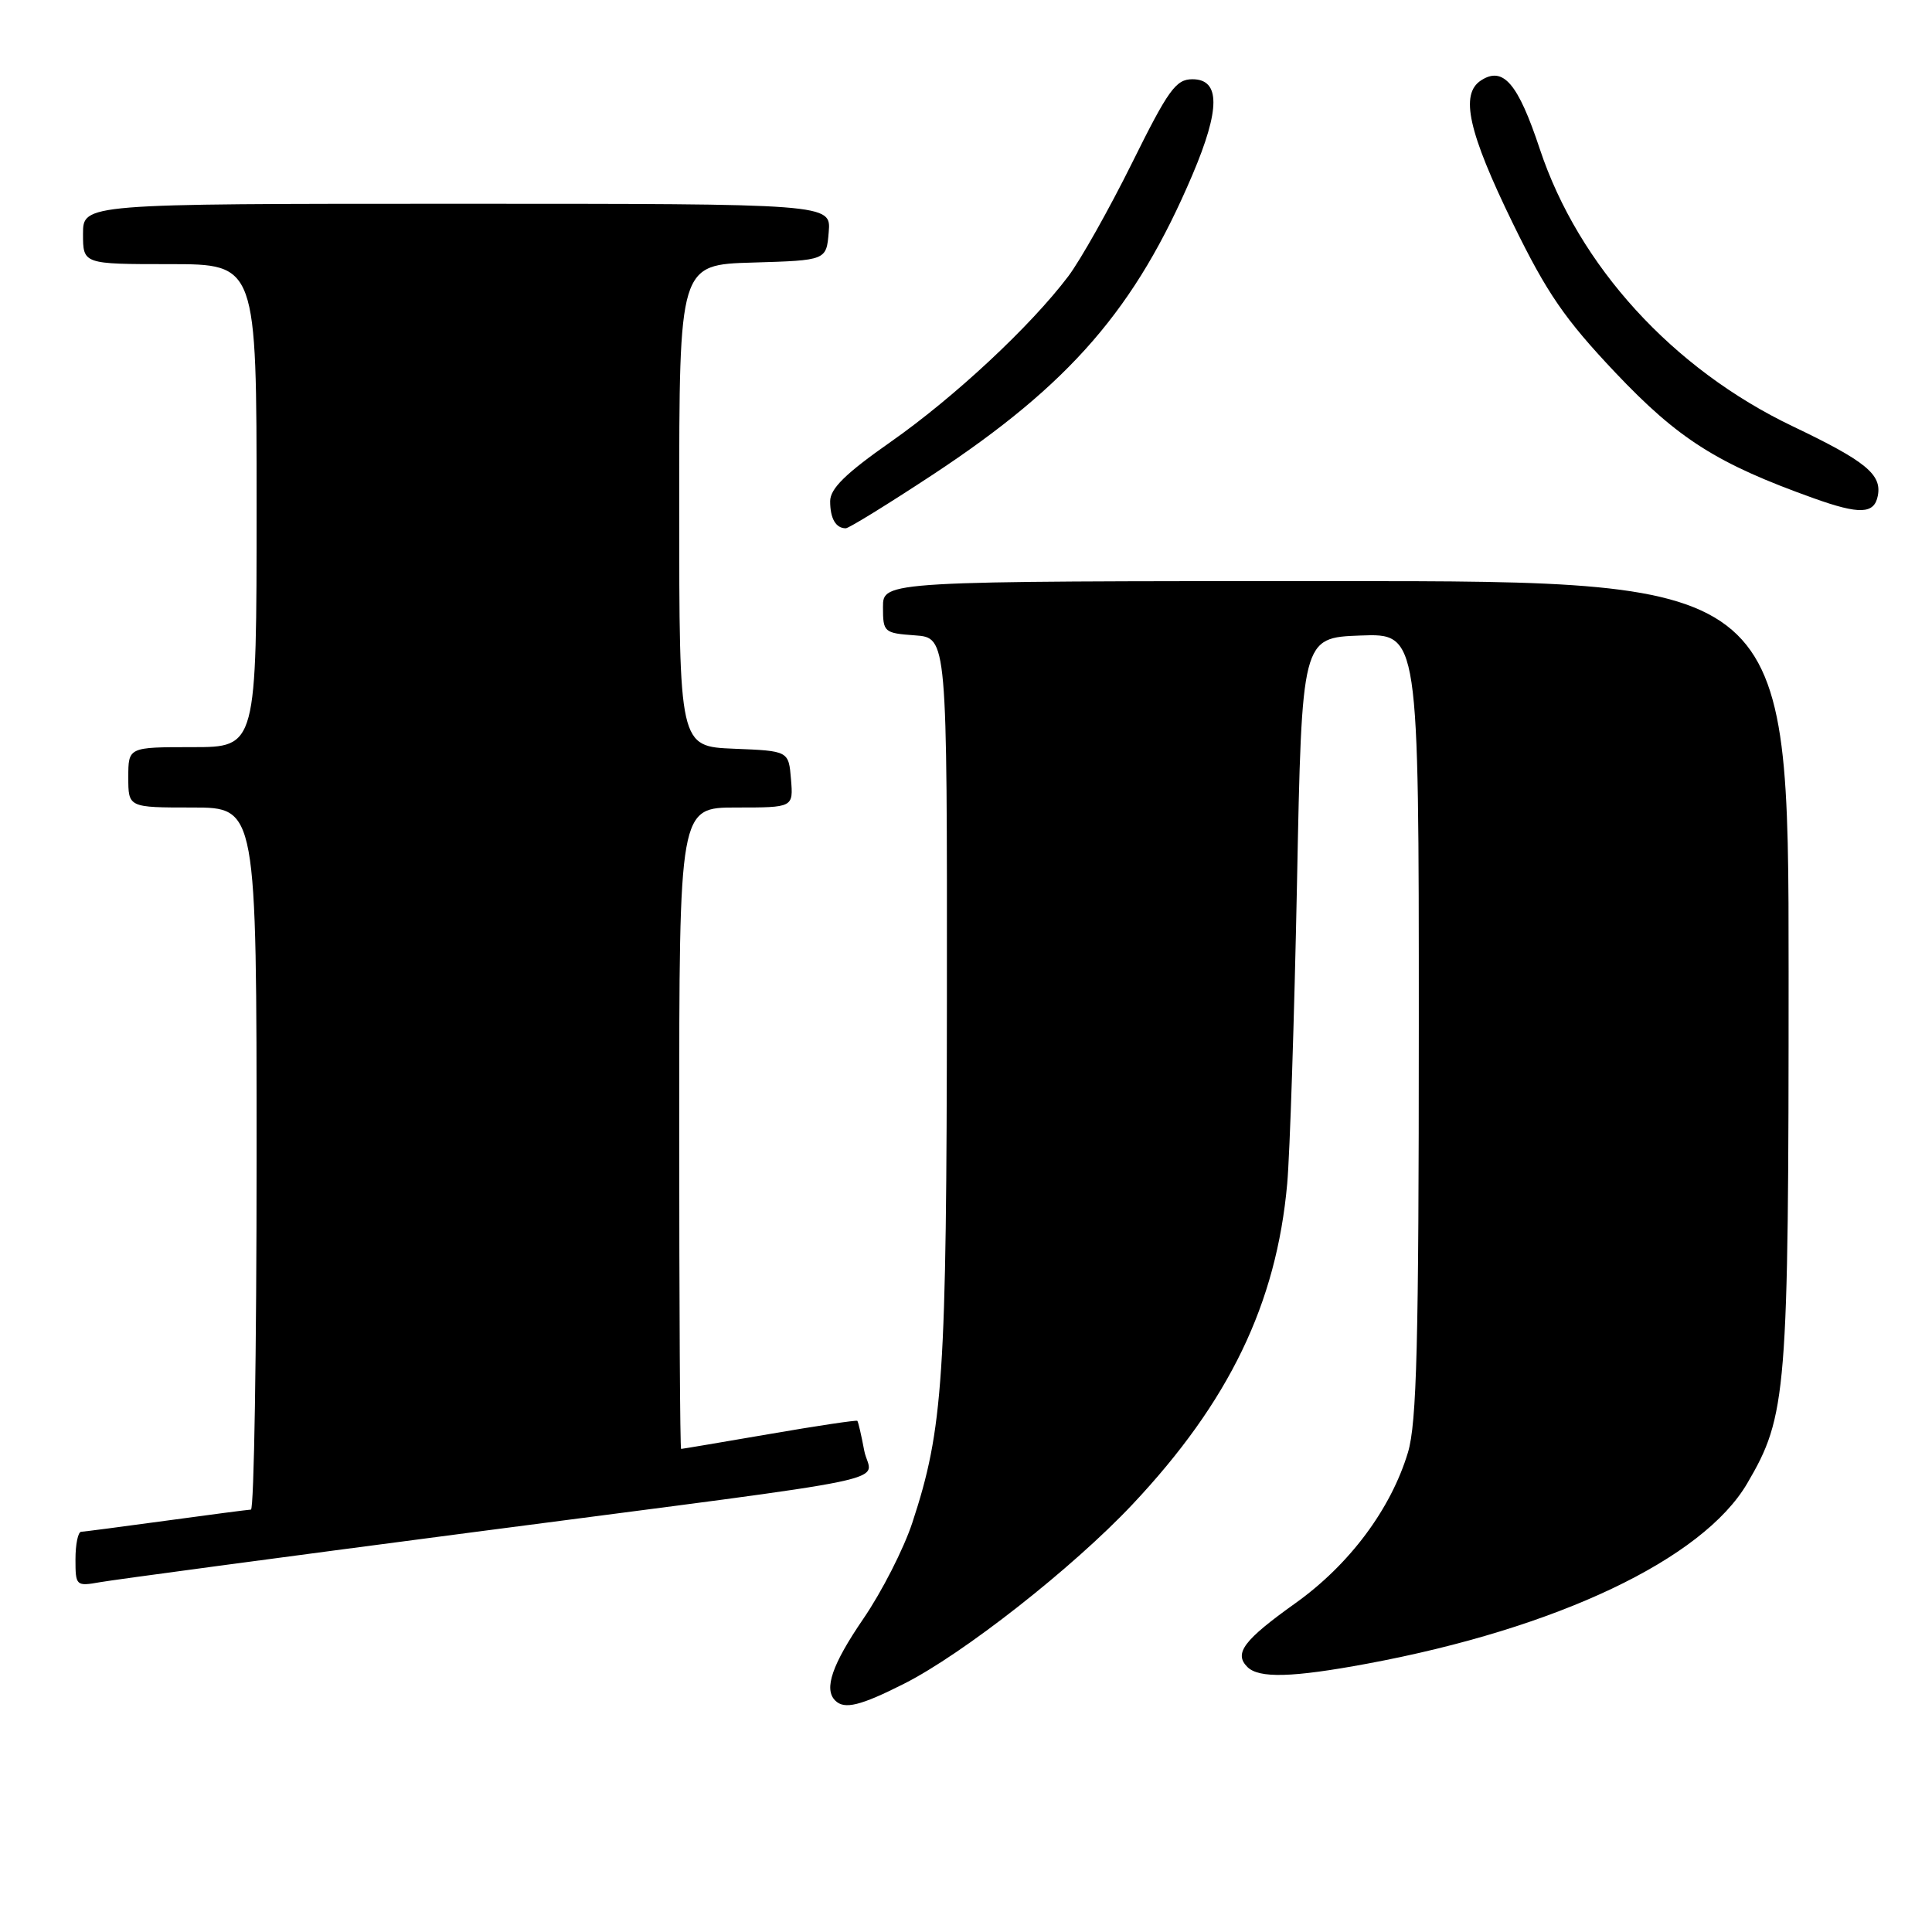 <?xml version="1.0" encoding="UTF-8" standalone="no"?>
<!DOCTYPE svg PUBLIC "-//W3C//DTD SVG 1.1//EN" "http://www.w3.org/Graphics/SVG/1.1/DTD/svg11.dtd" >
<svg xmlns="http://www.w3.org/2000/svg" xmlns:xlink="http://www.w3.org/1999/xlink" version="1.1" viewBox="0 0 256 256">
 <g >
 <path fill="currentColor"
d=" M 119.80 223.10 C 127.62 219.15 142.12 207.77 150.04 199.36 C 162.87 185.73 169.13 172.75 170.56 156.86 C 170.92 152.81 171.50 134.88 171.86 117.00 C 172.50 84.50 172.50 84.50 180.25 84.21 C 188.00 83.92 188.00 83.92 188.00 135.80 C 188.00 178.05 187.73 188.57 186.56 192.46 C 184.30 199.96 178.81 207.32 171.65 212.43 C 164.80 217.32 163.47 219.07 165.28 220.88 C 166.81 222.41 171.23 222.29 181.14 220.45 C 206.32 215.77 225.63 206.61 231.52 196.55 C 236.77 187.59 237.00 184.75 237.00 128.79 C 237.00 77.00 237.00 77.00 177.00 77.00 C 117.00 77.00 117.00 77.00 117.00 80.44 C 117.00 83.78 117.13 83.89 121.25 84.19 C 125.50 84.50 125.50 84.50 125.47 132.50 C 125.43 182.66 124.99 189.29 120.89 201.76 C 119.76 205.20 116.85 210.91 114.42 214.46 C 110.26 220.54 109.13 223.80 110.67 225.33 C 111.88 226.55 114.00 226.03 119.80 223.10 Z  M 62.50 203.05 C 121.92 195.27 115.34 196.65 114.51 192.19 C 114.13 190.16 113.72 188.40 113.60 188.27 C 113.48 188.15 108.23 188.93 101.94 190.02 C 95.65 191.10 90.39 191.99 90.25 191.99 C 90.11 192.00 90.00 172.88 90.00 149.50 C 90.00 107.00 90.00 107.00 97.56 107.00 C 105.12 107.00 105.12 107.00 104.81 103.25 C 104.50 99.50 104.50 99.50 97.25 99.21 C 90.00 98.91 90.00 98.91 90.00 66.99 C 90.00 35.07 90.00 35.07 99.75 34.79 C 109.50 34.50 109.50 34.50 109.81 30.75 C 110.12 27.00 110.12 27.00 60.56 27.00 C 11.00 27.00 11.00 27.00 11.00 31.00 C 11.00 35.00 11.00 35.00 22.50 35.00 C 34.00 35.00 34.00 35.00 34.00 67.00 C 34.00 99.00 34.00 99.00 25.50 99.00 C 17.00 99.00 17.00 99.00 17.00 103.00 C 17.00 107.00 17.00 107.00 25.50 107.00 C 34.00 107.00 34.00 107.00 34.00 153.50 C 34.00 179.07 33.66 200.01 33.25 200.03 C 32.84 200.05 27.78 200.71 22.00 201.50 C 16.22 202.29 11.16 202.95 10.75 202.97 C 10.34 202.99 10.00 204.63 10.00 206.61 C 10.00 210.14 10.08 210.21 13.25 209.65 C 15.04 209.33 37.20 206.36 62.50 203.05 Z  M 123.59 62.90 C 141.80 50.89 150.47 40.88 158.00 23.17 C 161.71 14.45 161.71 10.50 158.00 10.50 C 155.81 10.50 154.81 11.89 150.00 21.60 C 146.97 27.71 143.17 34.46 141.56 36.60 C 136.56 43.22 126.48 52.62 118.05 58.53 C 112.04 62.74 110.00 64.74 110.00 66.42 C 110.00 68.71 110.75 70.00 112.07 70.00 C 112.48 70.00 117.66 66.80 123.59 62.90 Z  M 248.82 65.69 C 249.37 62.86 247.22 61.11 237.55 56.49 C 221.64 48.89 209.17 35.22 204.03 19.74 C 201.14 11.03 199.18 8.75 196.25 10.65 C 193.43 12.47 194.55 17.48 200.48 29.64 C 204.99 38.87 207.33 42.27 214.07 49.40 C 222.41 58.20 227.53 61.44 240.32 66.02 C 246.41 68.20 248.35 68.13 248.82 65.69 Z "/>
</g>
</svg>